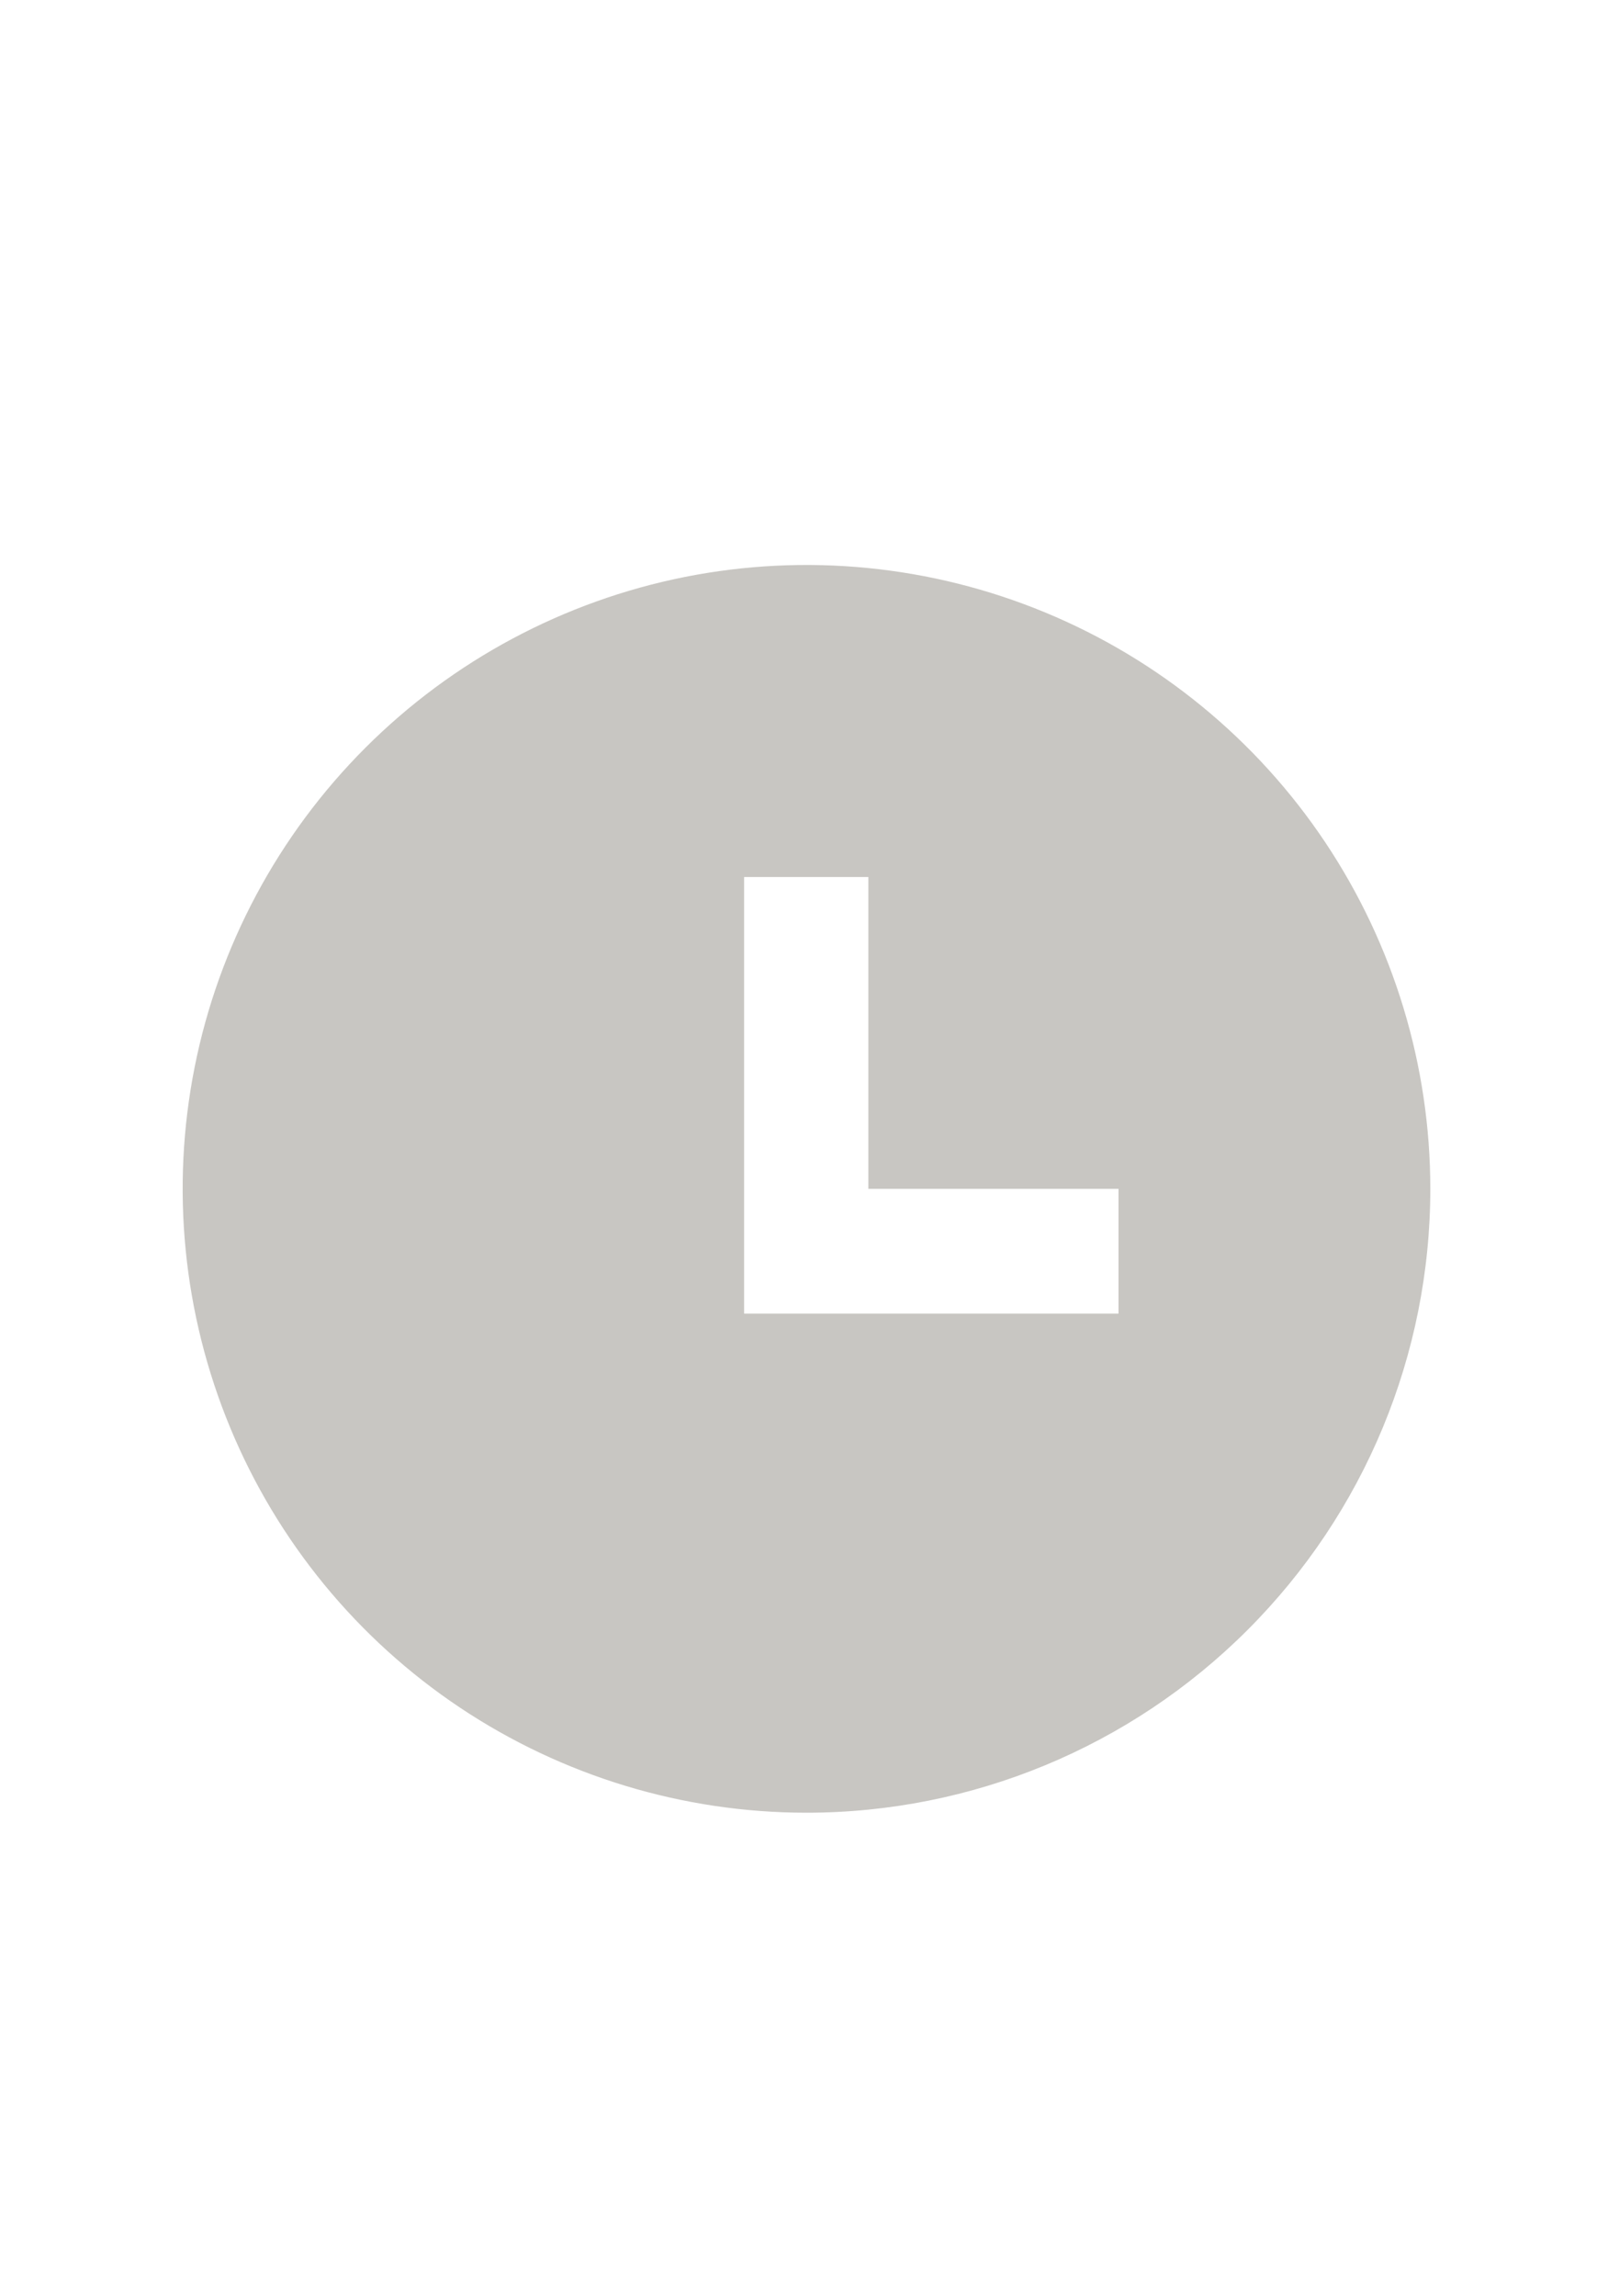 <svg width="16" height="23" viewBox="0 0 16 23" fill="none" xmlns="http://www.w3.org/2000/svg">
<g clip-path="url(#clip0_1_225)">
<g clip-path="url(#clip1_1_225)">
<g clip-path="url(#clip2_1_225)">
<path d="M8.08 18.16C6.844 18.16 5.636 17.793 4.608 17.107C3.58 16.42 2.779 15.444 2.306 14.302C1.833 13.16 1.709 11.903 1.95 10.691C2.191 9.479 2.787 8.365 3.661 7.491C4.535 6.617 5.648 6.022 6.861 5.78C8.073 5.539 9.33 5.663 10.472 6.136C11.614 6.609 12.59 7.41 13.277 8.438C13.963 9.466 14.33 10.674 14.33 11.91C14.33 13.568 13.671 15.157 12.499 16.329C11.327 17.502 9.738 18.16 8.08 18.16ZM8.7 11.91V8.786H7.455V13.16H11.206V11.91H8.7Z" fill="#C8C6C2"/>
</g>
</g>
</g>
<defs>
<clipPath id="clip0_1_225">
<rect width="15" height="22" fill="white" transform="translate(0.58 0.91)"/>
</clipPath>
<clipPath id="clip1_1_225">
<rect width="15" height="22" fill="white" transform="translate(0.58 0.91)"/>
</clipPath>
<clipPath id="clip2_1_225">
<rect width="15" height="15" fill="white" transform="translate(0.58 4.41)"/>
</clipPath>
</defs>
</svg>
